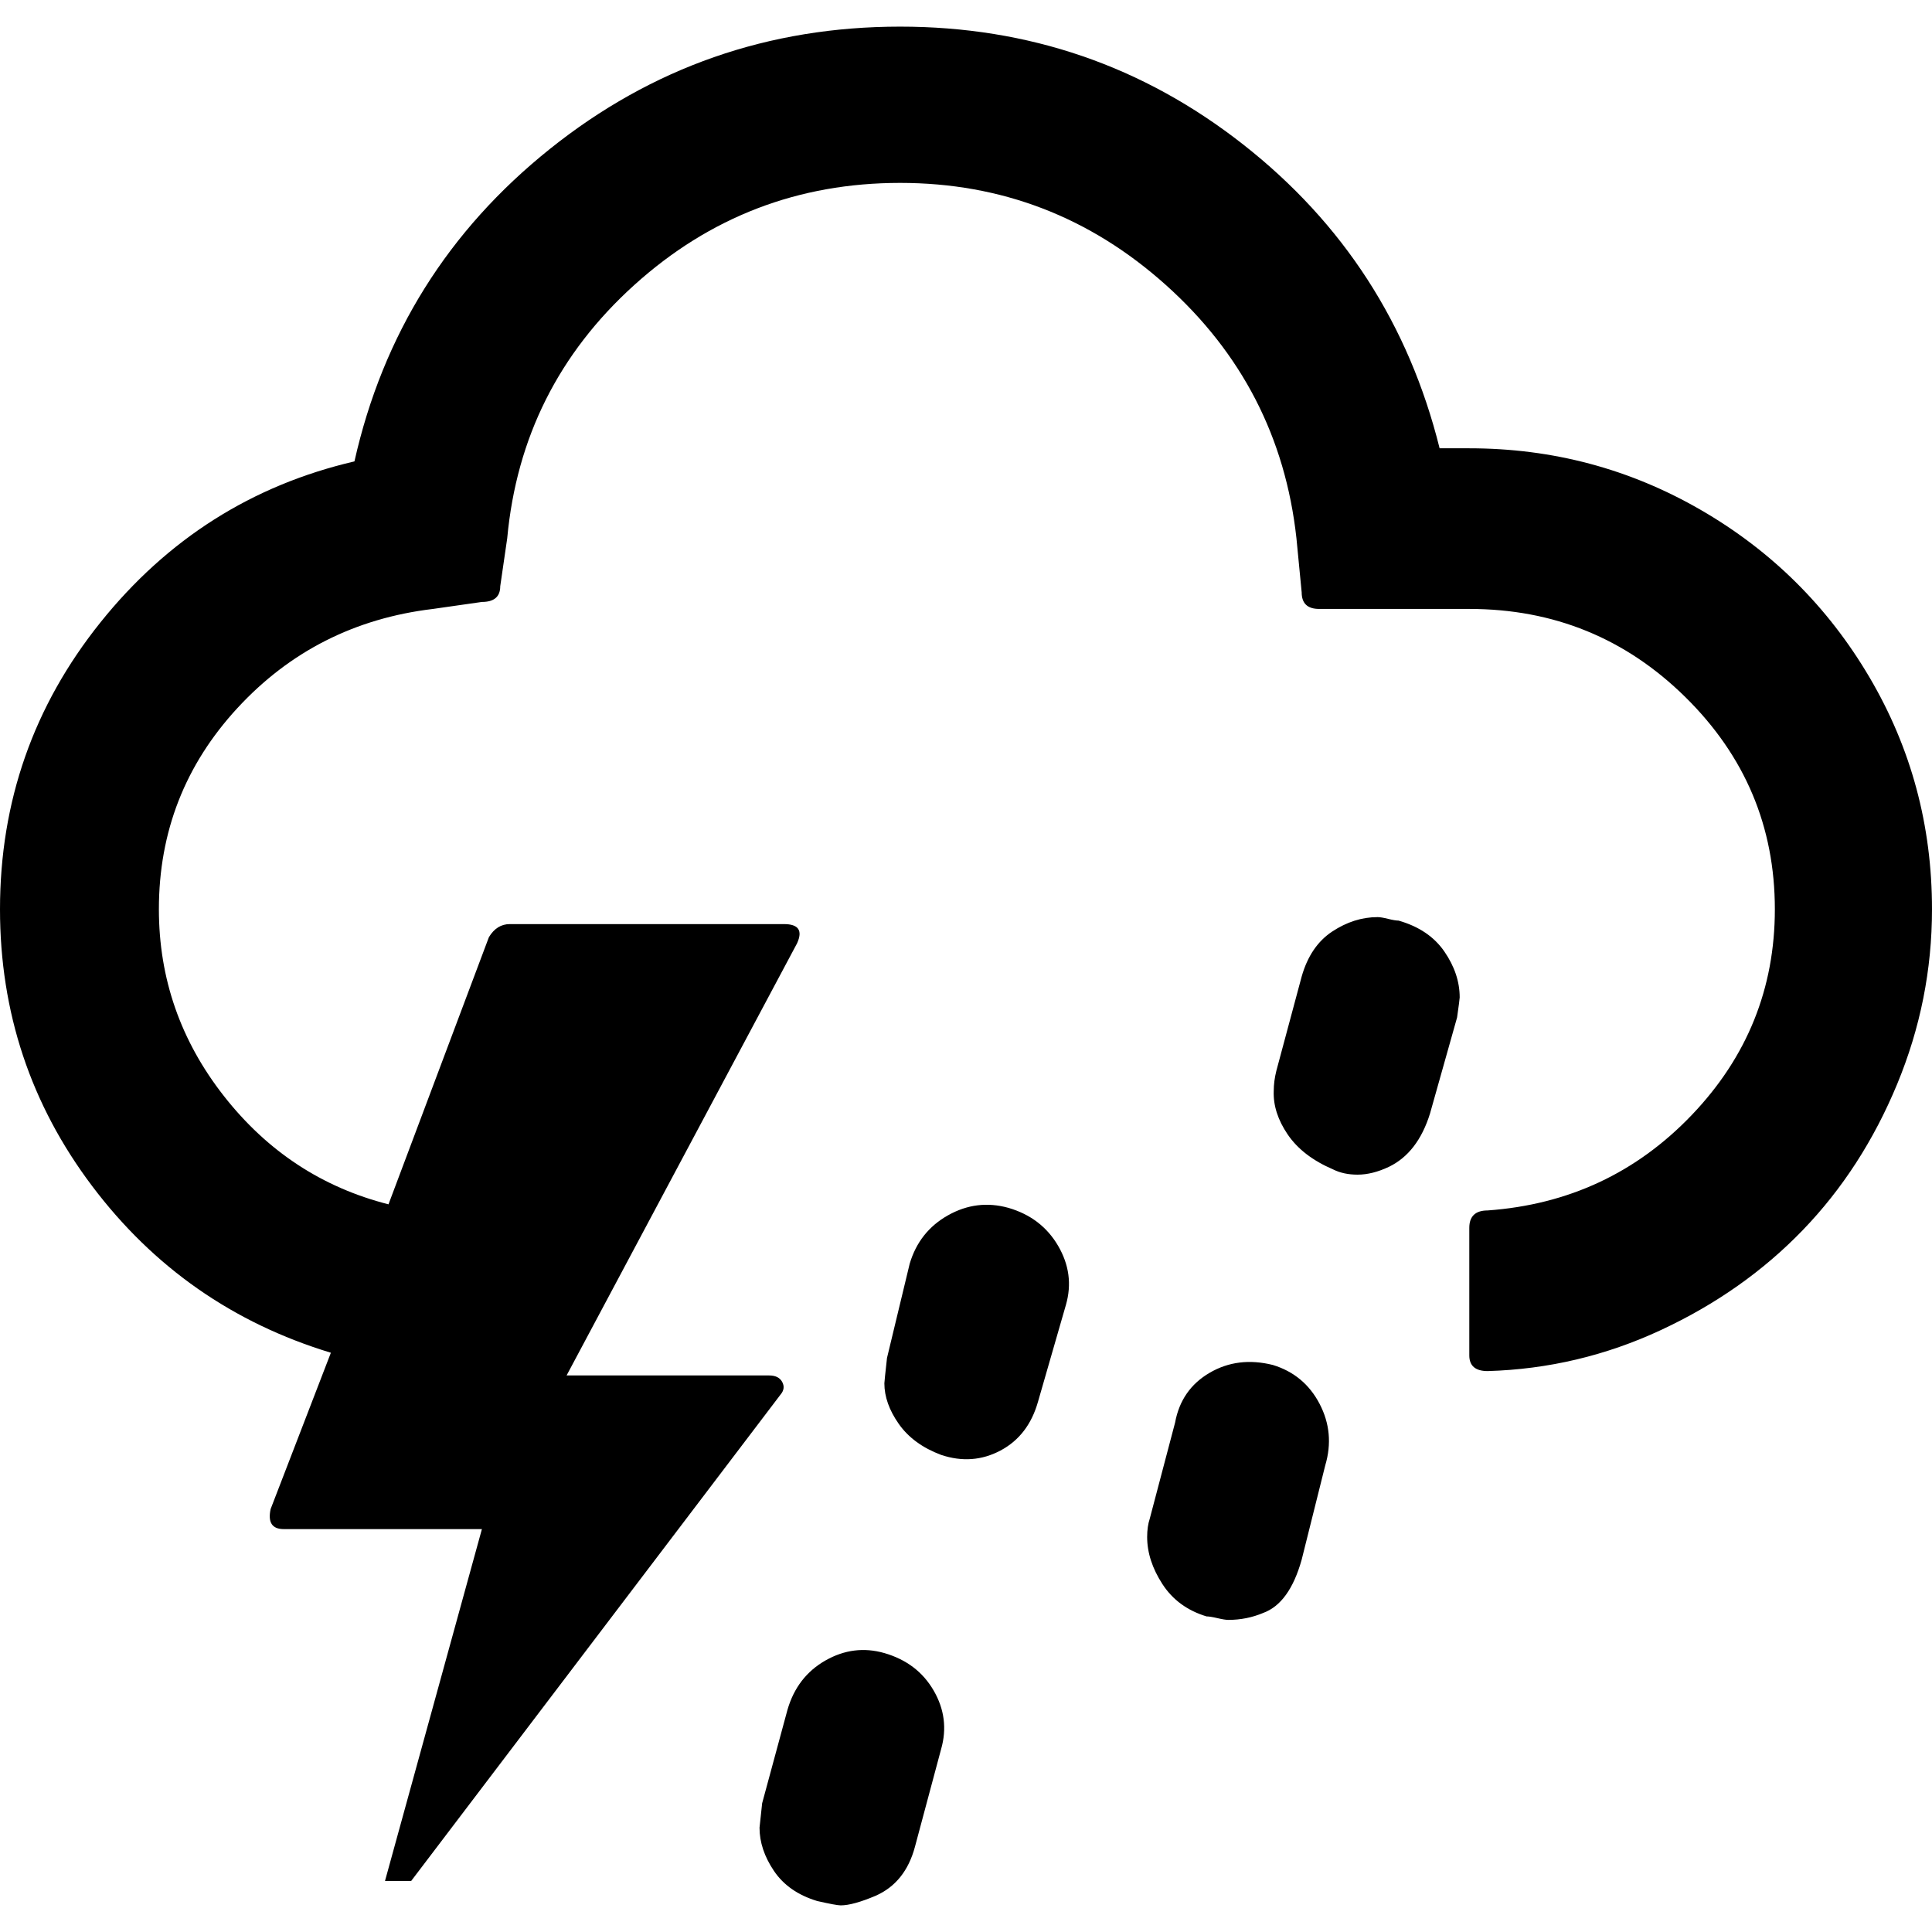<svg xmlns="http://www.w3.org/2000/svg" aria-hidden="true" width="100" height="100" style="-ms-transform:rotate(360deg);-webkit-transform:rotate(360deg)" viewBox="0 0 2213 2152" transform="rotate(360)"><path d="M0 1011q0 177 105.5 317T379 1519l-69 179q-5 23 15 23h227l-111 403h30l423-557q6-7 2-14.5t-15-7.5H649l264-495q10-22-15-22H584q-15 0-24 15l-115 306q-114-29-188.5-124T182 1011q0-133 90-230.5T496 667l56-8q21 0 21-18l8-55q16-173 145.5-290T1031 179q174 0 304.5 117T1485 586l6 62q0 19 20 19h172q145 0 247.5 101t102.5 243q0 136-95 235.5T1704 1356q-21 0-21 20v146q0 18 21 18 104-3 198.5-47t162.5-114.5 108-167 40-200.5q0-144-71.5-265.5t-193.5-192-265-70.5h-34q-53-213-225-348T1031 0Q805 0 630 140T406 498q-176 41-291 184.5T0 1011zm870 1052q0 25 16.5 49.5T936 2147q22 5 27 5 14 0 40-11 34-15 45-56l30-112q10-35-8.5-67t-56.5-43q-35-10-67.5 8.5T902 1928l-29 107q-3 27-3 28zm143-509q0 23 16.5 46.5t48.5 35.5q36 12 68-5t43-56l32-111q10-35-9-67.5t-57-43.5q-36-10-69 8.5t-44 55.5l-26 108q-3 27-3 29zm301 176q0 27 17.5 54t50.5 37q4 0 12.5 2t12.5 2q21 0 40-8 30-11 44-61l27-108q11-37-6.5-70.5T1458 1533q-40-10-72.5 9t-39.5 57l-29 110q-3 9-3 21zm145-511q-1 25 16 50t52 40q12 6 28 6 17 0 36-9 33-16 47-61l31-110q3-21 3-23 0-27-17.5-52.5T1602 1024q-4 0-12-2t-12-2q-27 0-52 16.5t-35 51.5l-29 108q-3 12-3 23z"/></svg>